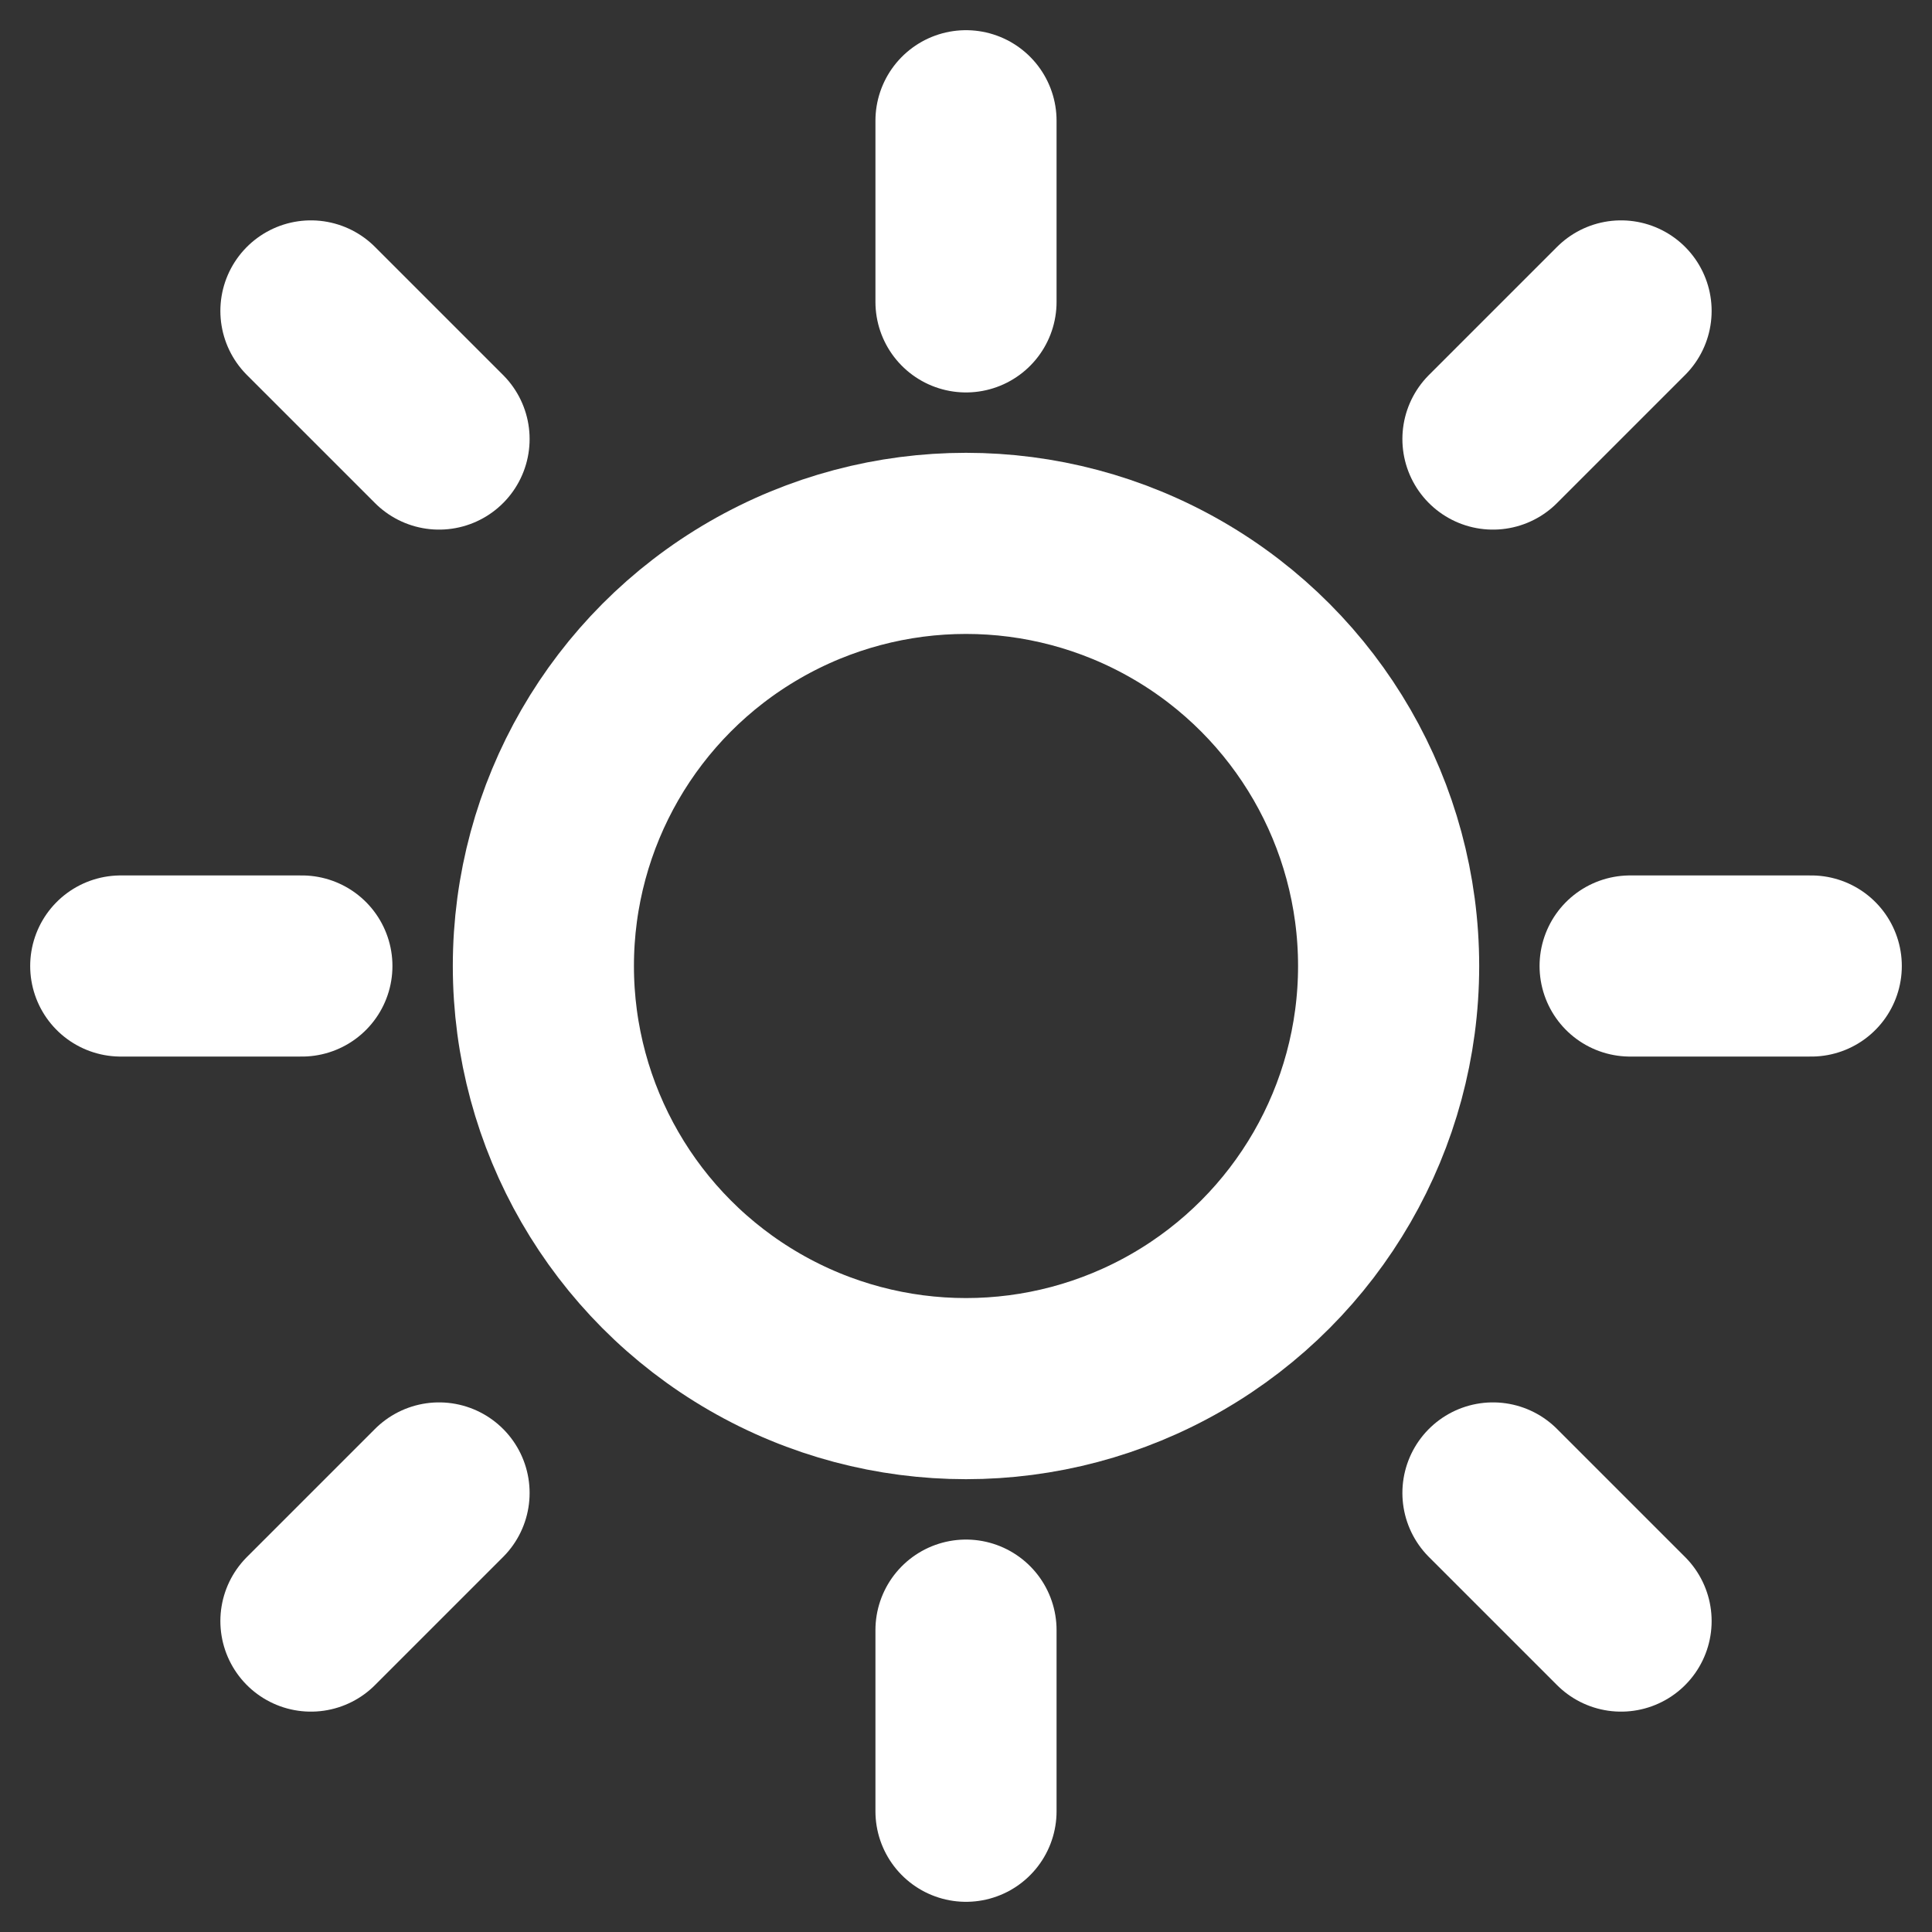 <svg width="16" height="16" viewBox="0 0 16 16" fill="none" xmlns="http://www.w3.org/2000/svg">
  <rect x="0" y="0" width="16" height="16" fill="#333333" stroke="none"/>
  <circle cx="8" cy="8" r="3.5" stroke="white" stroke-width="1.5"/>
  <path d="M8 1V2.5M8 13.5V15M2.5 8H1M15 8H13.5M3.636 3.636L2.575 2.575M13.425 13.425L12.364 12.364M12.364 3.636L13.425 2.575M2.575 13.425L3.636 12.364" stroke="white" stroke-width="1.5" stroke-linecap="round"/>
</svg>
